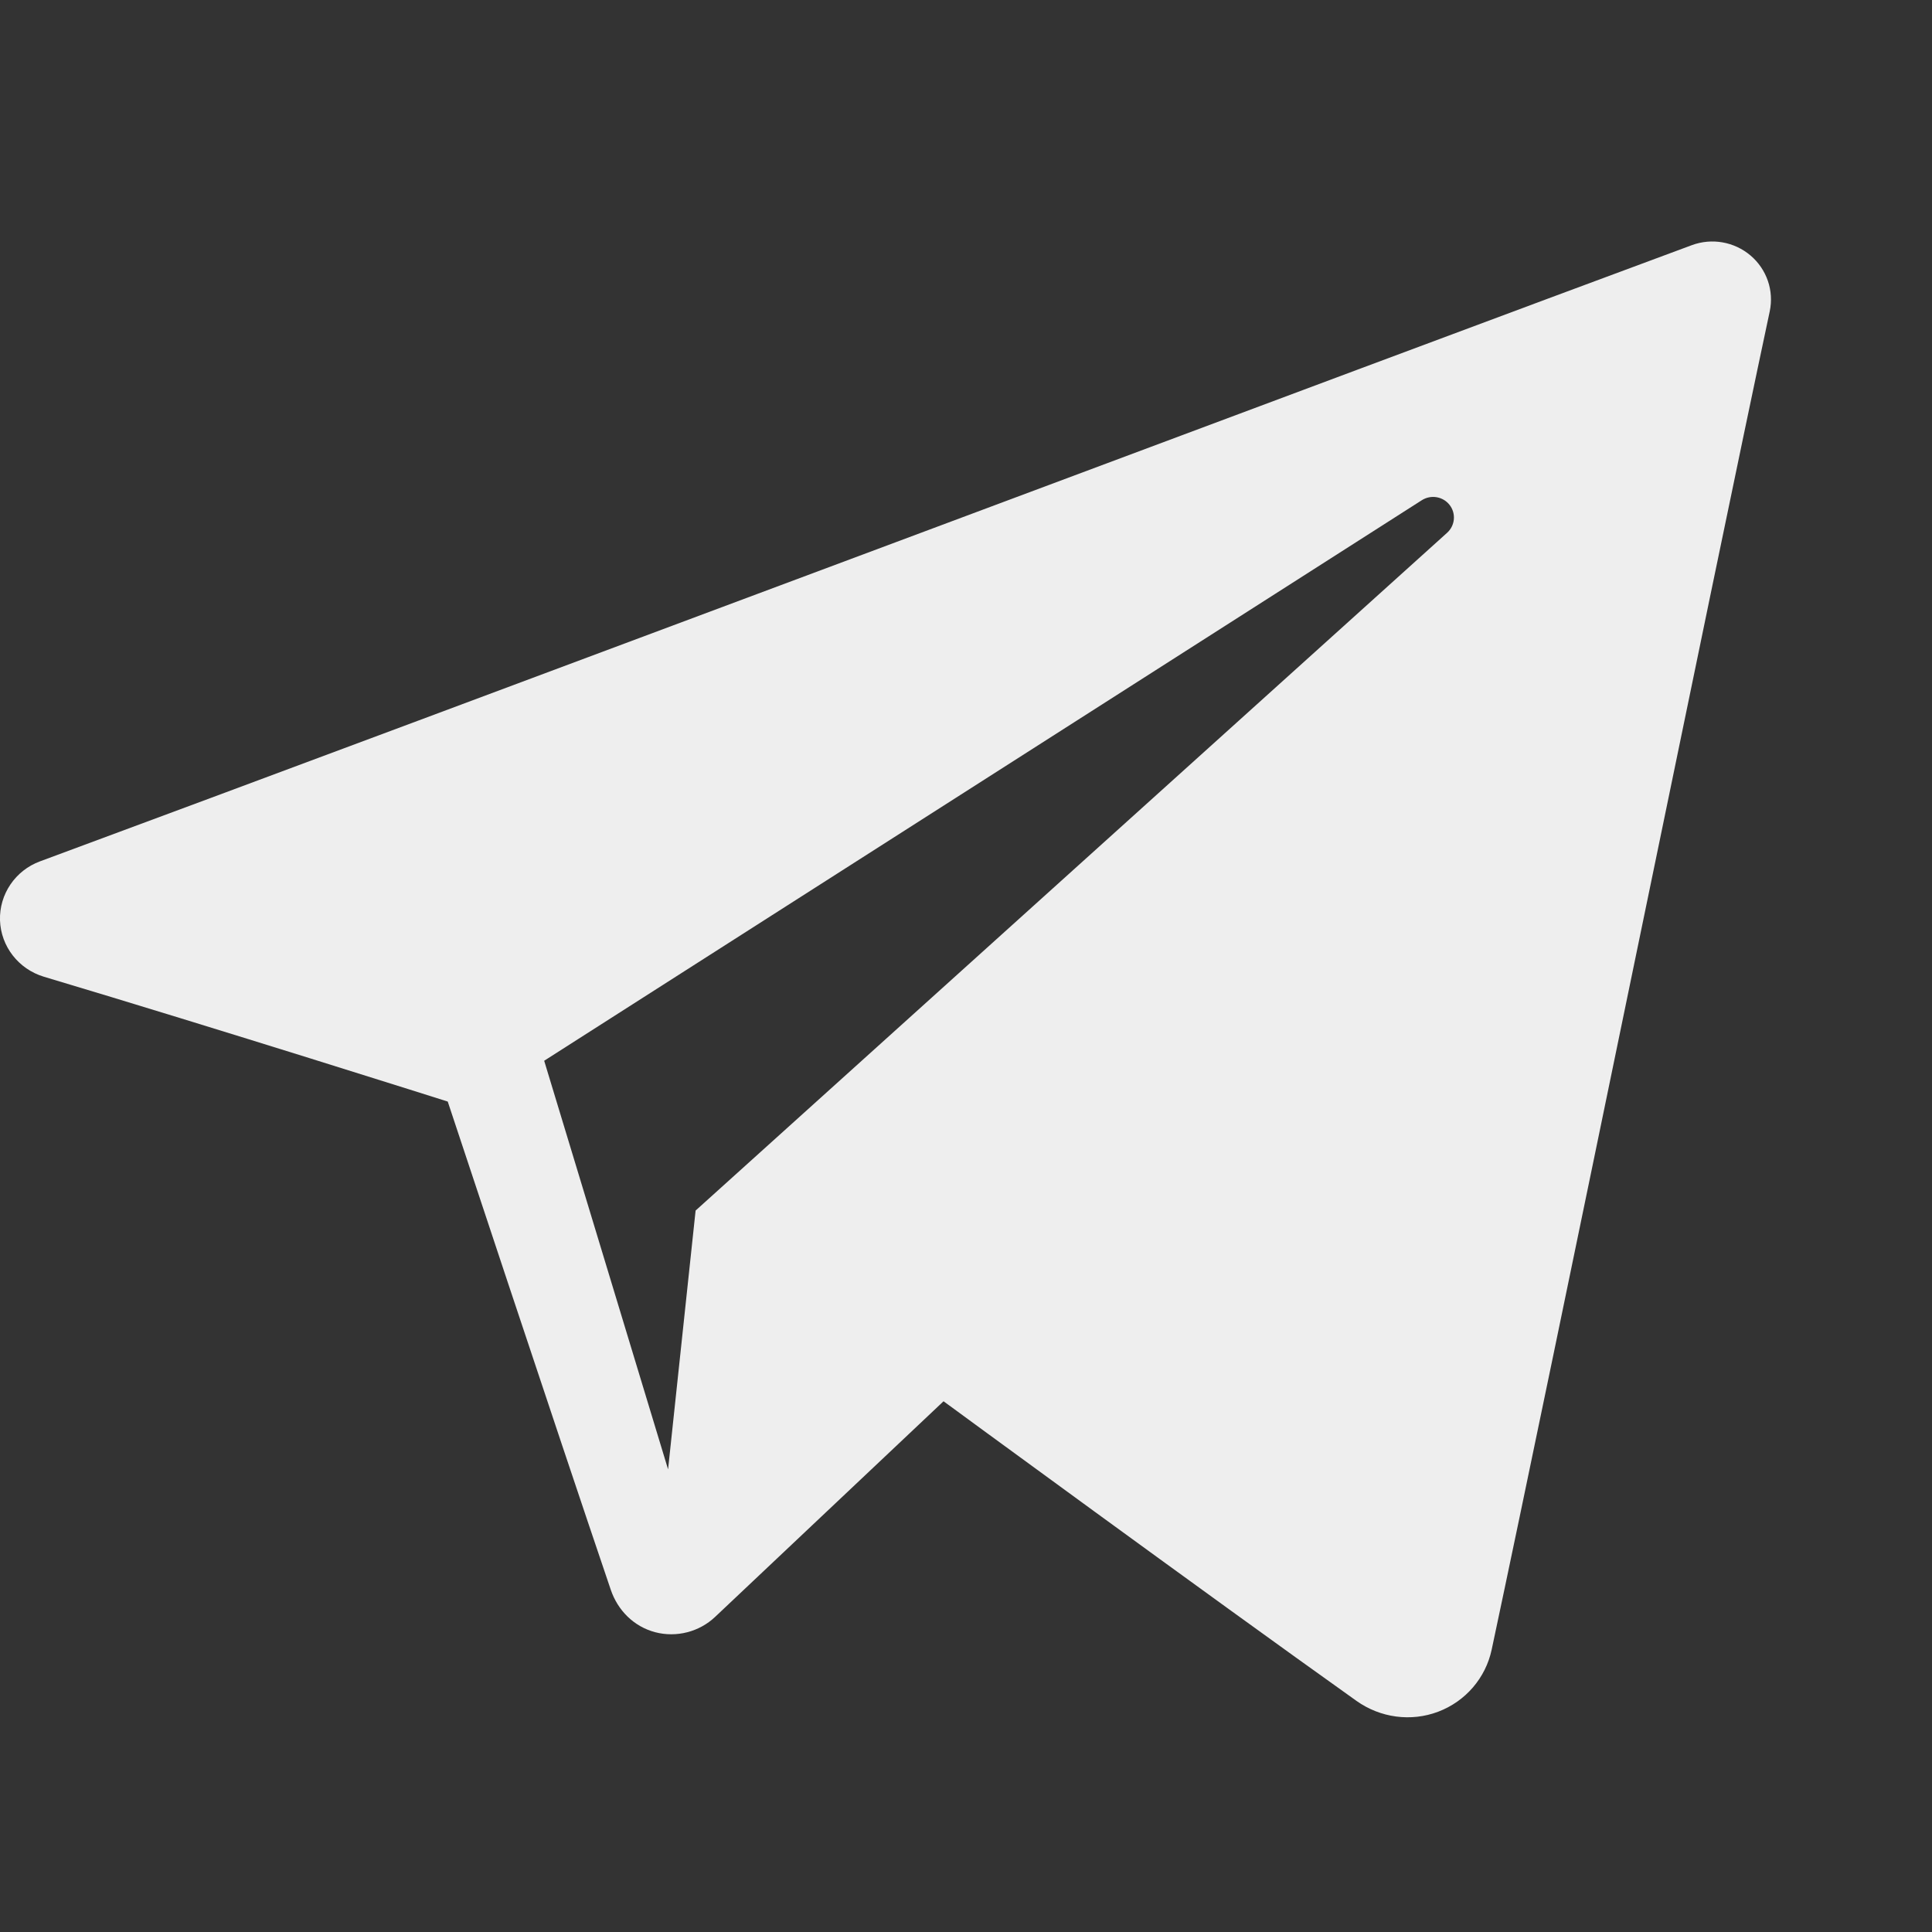 <svg xmlns="http://www.w3.org/2000/svg" width="24" height="24" fill="none" viewBox="0 0 24 24"><rect x="0" y="0" width="24" height="24" fill="#333333" stroke="none"/><path fill="#EEE" fill-rule="evenodd" d="M16.852 21.13C17.147 21.339 17.527 21.392 17.867 21.263C18.206 21.134 18.455 20.844 18.53 20.493C19.327 16.75 21.259 7.274 21.984 3.869C22.039 3.612 21.948 3.346 21.746 3.174C21.544 3.003 21.265 2.953 21.015 3.046C17.172 4.468 5.335 8.91 0.497 10.7C0.19 10.813 -0.01 11.109 0 11.432C0.011 11.757 0.23 12.038 0.544 12.133C2.714 12.781 5.562 13.684 5.562 13.684C5.562 13.684 6.893 17.704 7.587 19.748C7.674 20.005 7.874 20.206 8.139 20.276C8.403 20.345 8.686 20.272 8.883 20.086C9.997 19.034 11.721 17.407 11.721 17.407C11.721 17.407 14.995 19.808 16.852 21.13ZM6.76 13.177L8.299 18.253L8.641 15.038C8.641 15.038 14.587 9.675 17.977 6.618C18.076 6.528 18.09 6.378 18.007 6.272C17.925 6.167 17.775 6.142 17.662 6.214C13.734 8.723 6.76 13.177 6.76 13.177Z" clip-rule="evenodd"/></svg>
